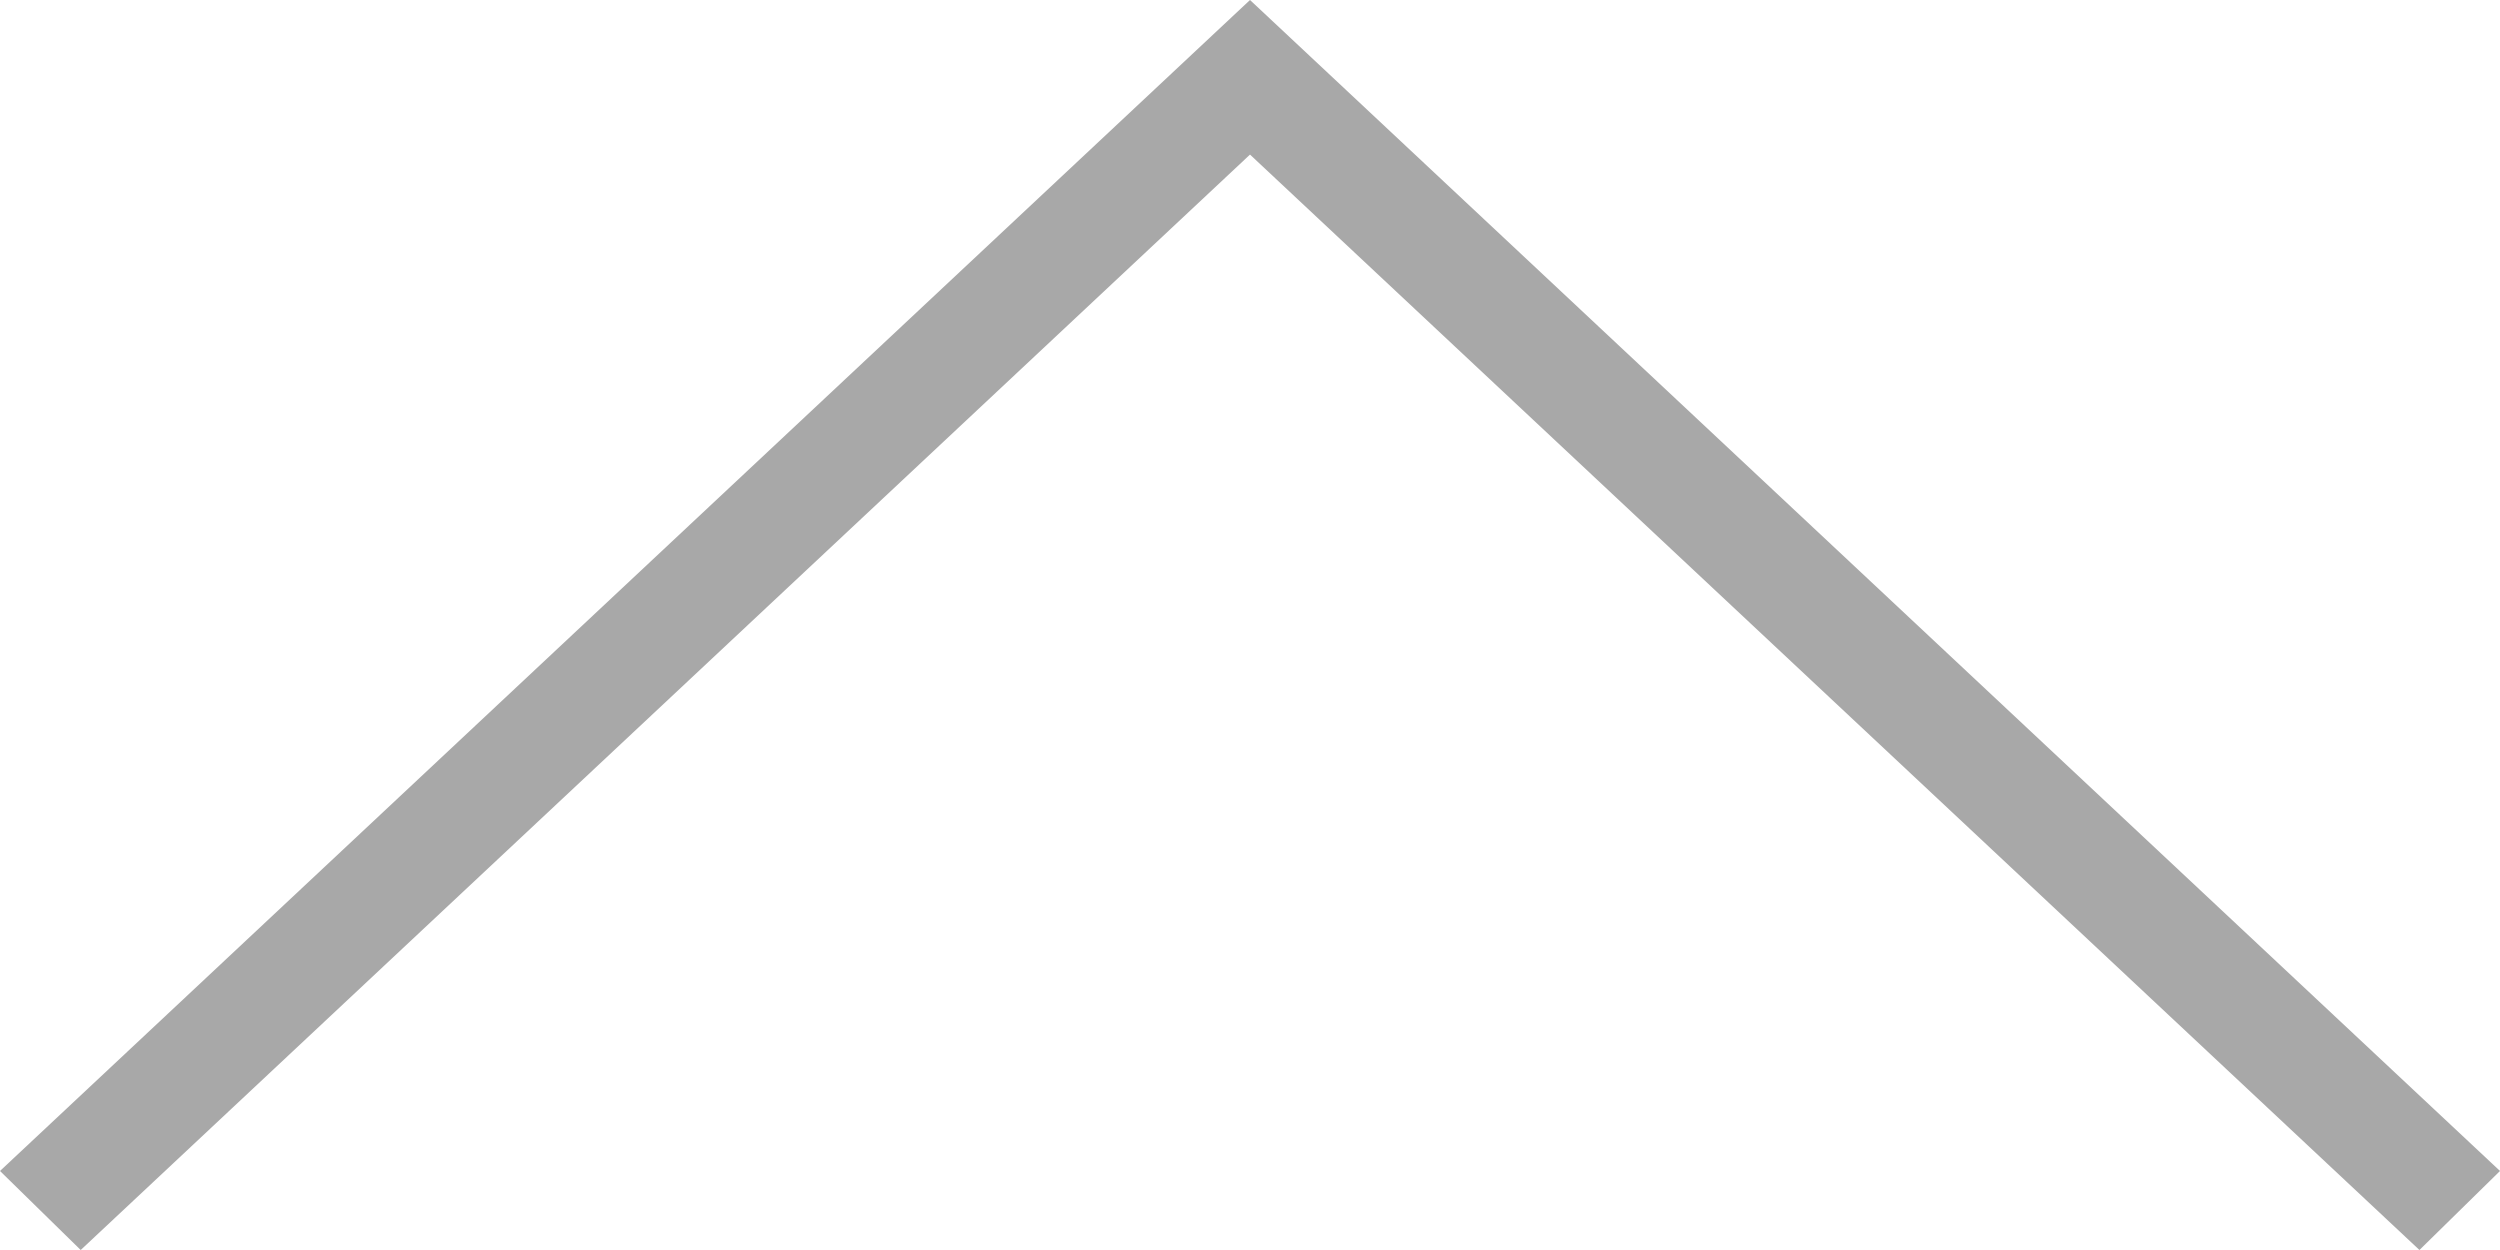 <svg width="18" height="9" viewBox="0 0 18 9" fill="none" xmlns="http://www.w3.org/2000/svg">
  <path fill-rule="evenodd" clip-rule="evenodd"
    d="M17.42 9L9 1.113L0.581 9L0 8.431L9 0L18 8.431L17.42 9Z" fill="#A8A8A8" />
</svg>